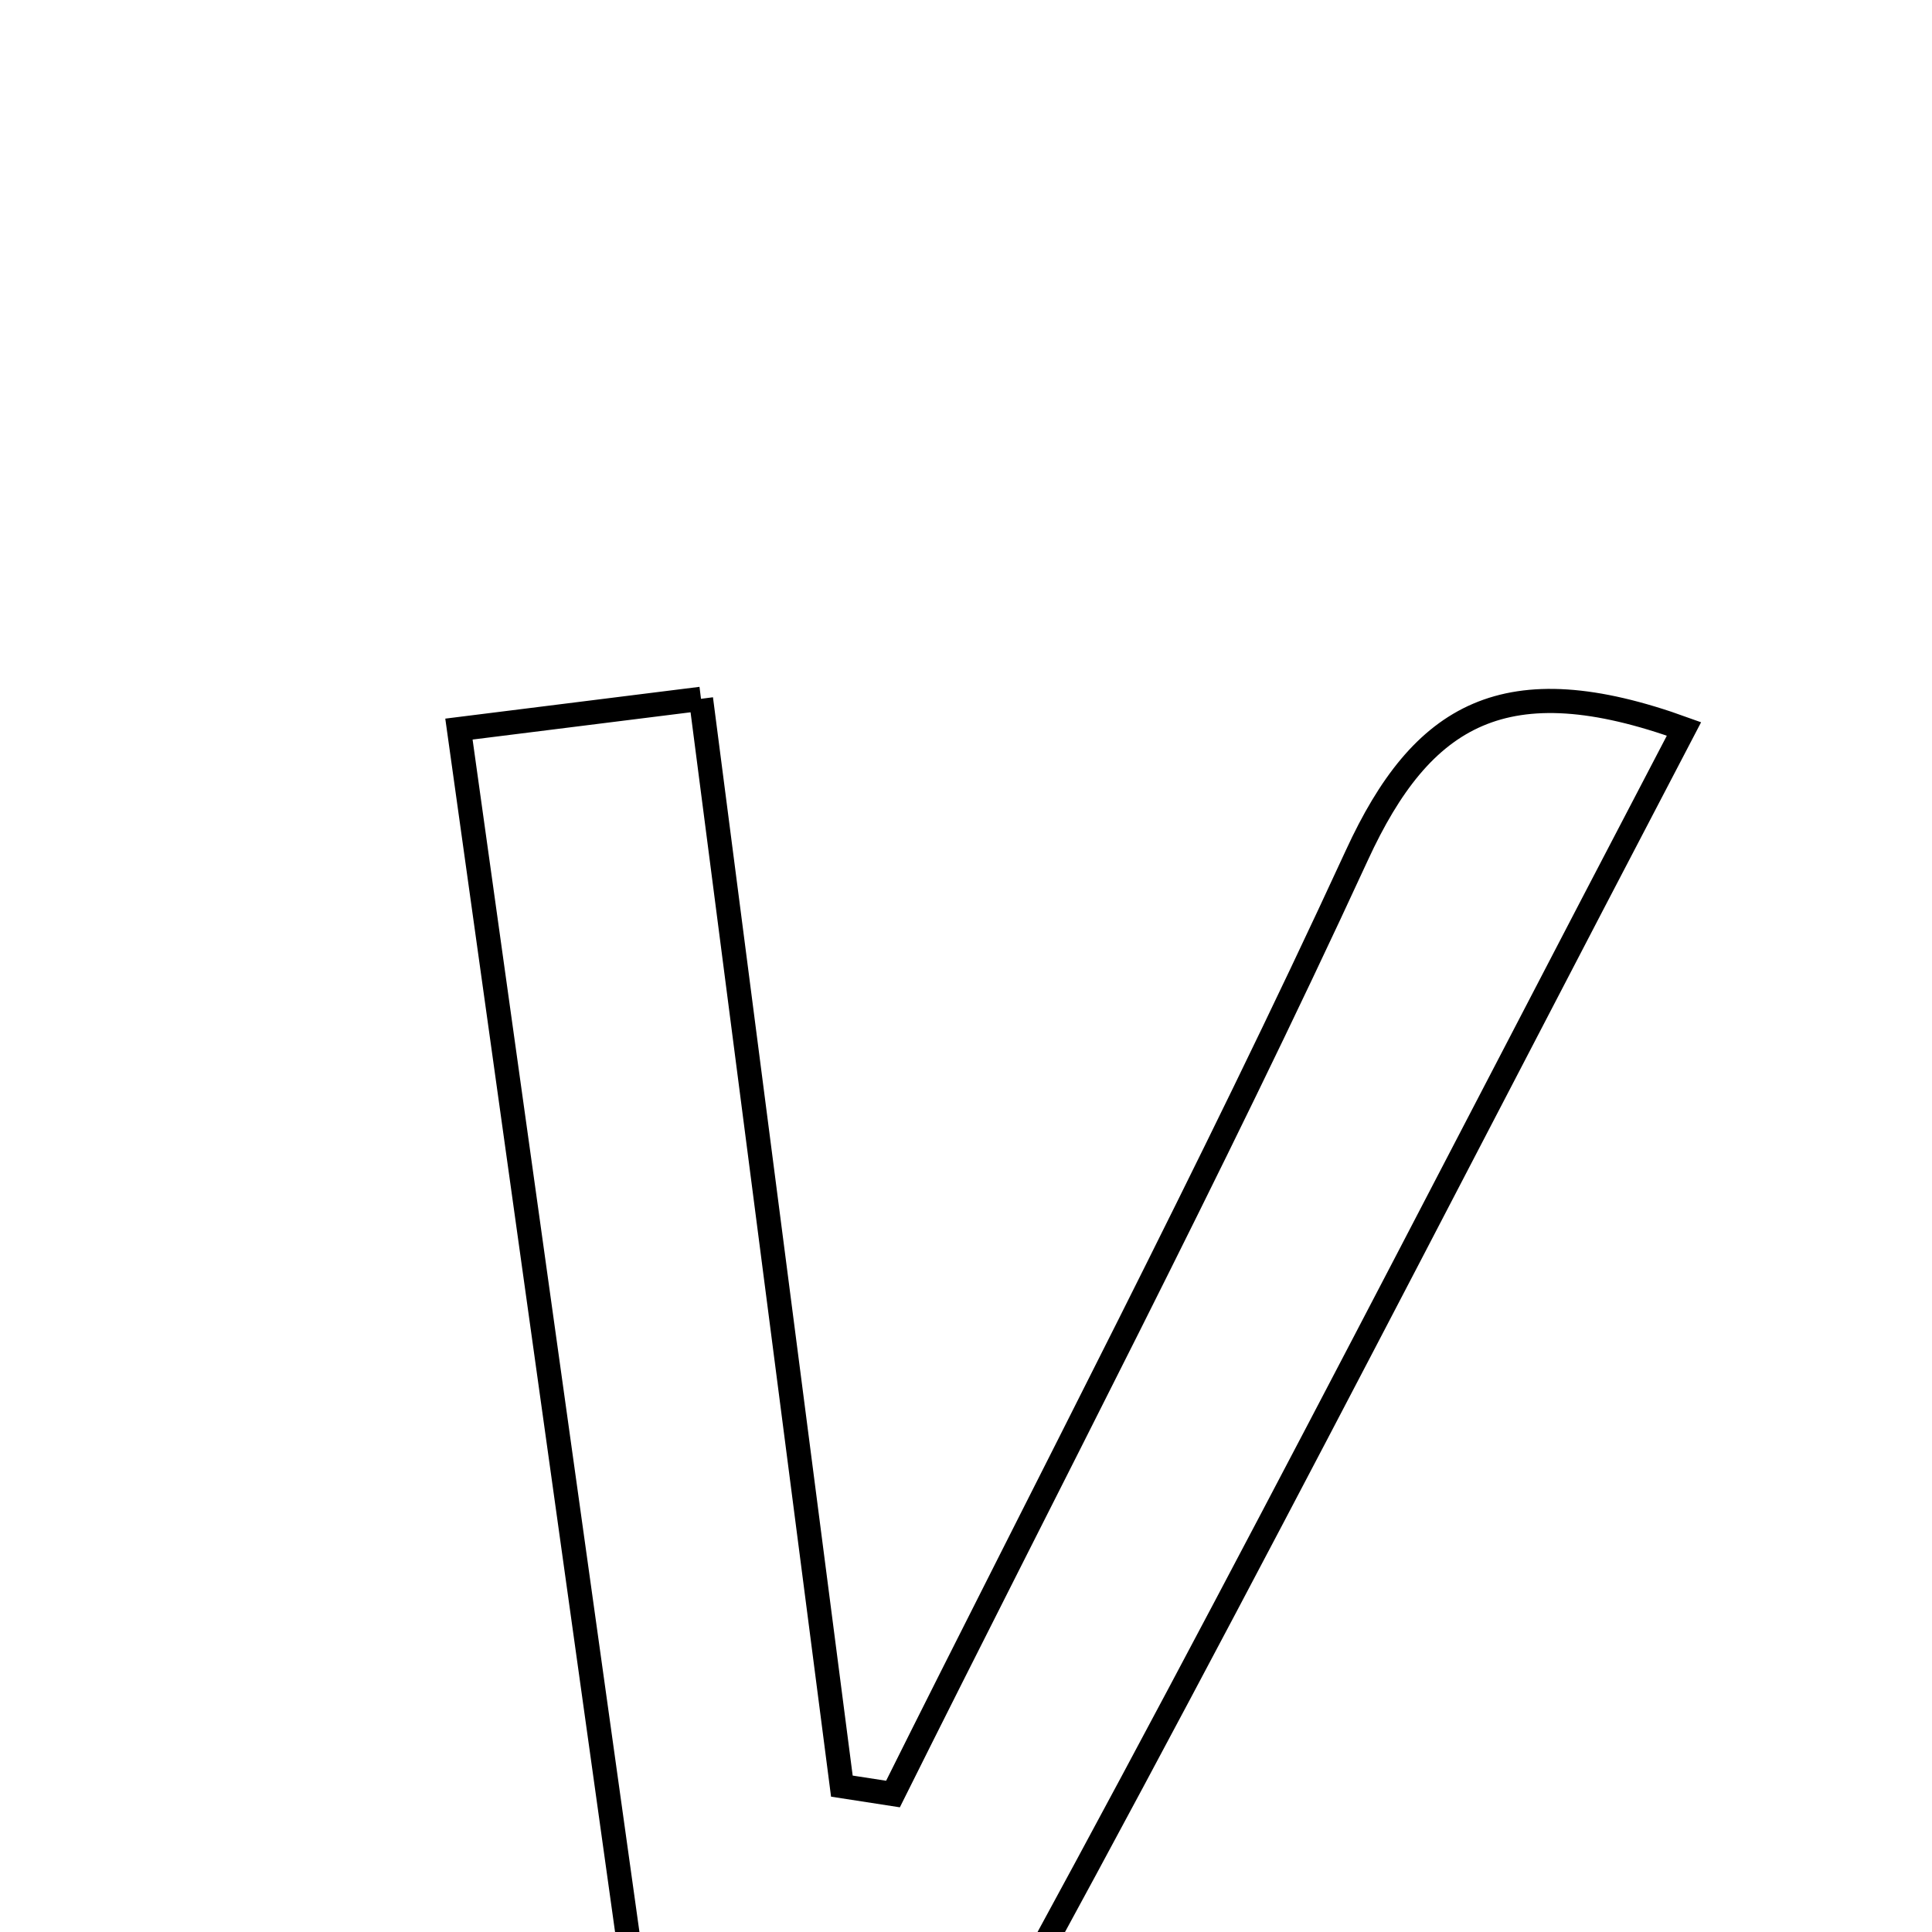 <svg xmlns="http://www.w3.org/2000/svg" viewBox="0.0 0.0 24.0 24.0" height="200px" width="200px"><path fill="none" stroke="black" stroke-width=".3" stroke-opacity="1.0"  filling="0" d="M8.708 8.681 C9.307 13.306 9.882 17.747 10.458 22.188 C10.67 22.221 10.881 22.253 11.093 22.286 C13.027 18.404 15.043 14.558 16.857 10.621 C17.663 8.871 18.698 8.251 20.919 9.055 C17.861 14.9 14.893 20.724 11.723 26.436 C11.327 27.147 9.862 27.264 8.335 27.881 C7.388 21.111 6.563 15.218 5.701 9.057 C6.749 8.926 7.571 8.823 8.708 8.681"></path></svg>